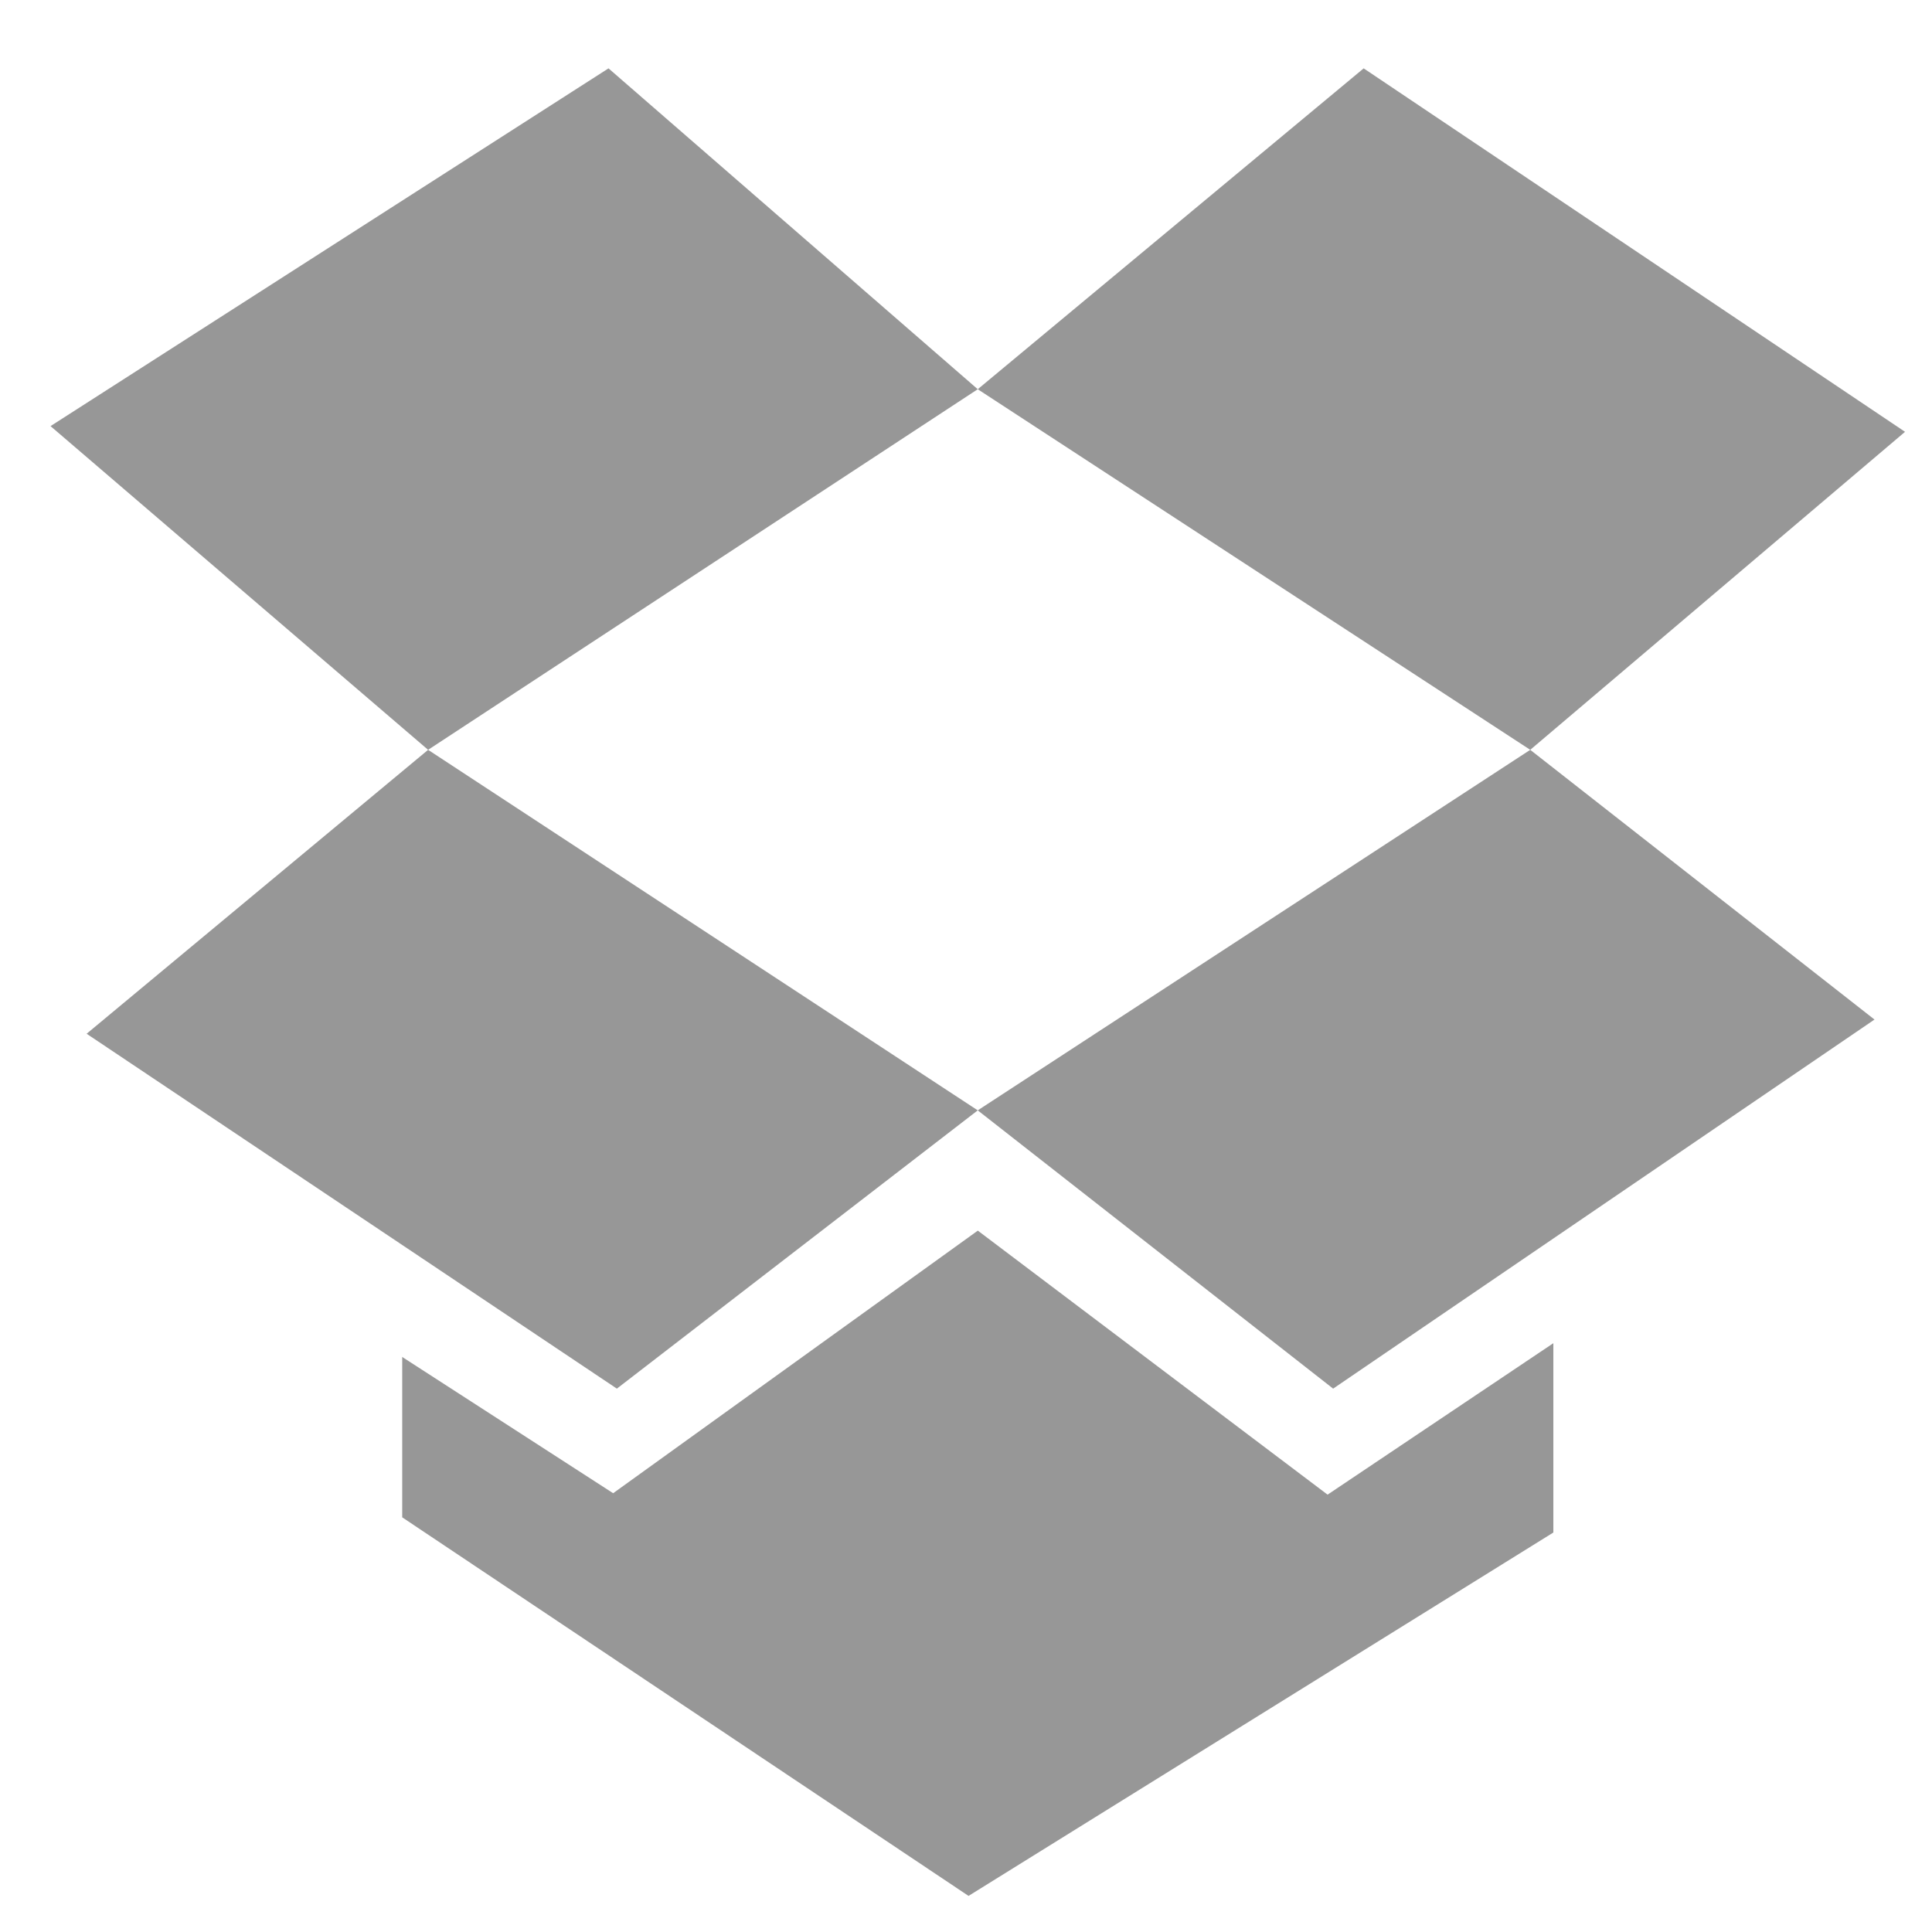 <?xml version="1.0" encoding="utf-8" ?>
<svg xmlns="http://www.w3.org/2000/svg" xmlns:xlink="http://www.w3.org/1999/xlink" width="26" height="26">
	<defs>
		<clipPath id="clip_0">
			<rect x="-305.56" y="-2644.84" width="360" height="4152.96" clip-rule="evenodd"/>
		</clipPath>
	</defs>
	<g clip-path="url(#clip_0)">
		<path fill="rgb(151,151,151)" stroke="none" transform="matrix(0.96 0 0 0.96 0.68 0.92)" d="M25.997 5.095L20.743 9.553L25.569 13.334L17.98 18.508L12.998 14.607L20.743 9.553L12.998 4.498L18.408 0L25.997 5.095ZM5.293 9.553L12.998 14.607L7.939 18.508L0.506 13.533L5.293 9.553L5.293 9.553ZM5.293 9.553L12.998 4.498L7.822 0L0 5.015L5.293 9.553L5.293 9.553ZM21.067 17.871L17.902 19.994L12.999 16.293L7.887 19.974L4.93 18.064L4.93 20.312L12.869 25.619L21.067 20.525L21.067 17.871L21.067 17.871Z" fill-rule="evenodd"/>
	</g>

</svg>